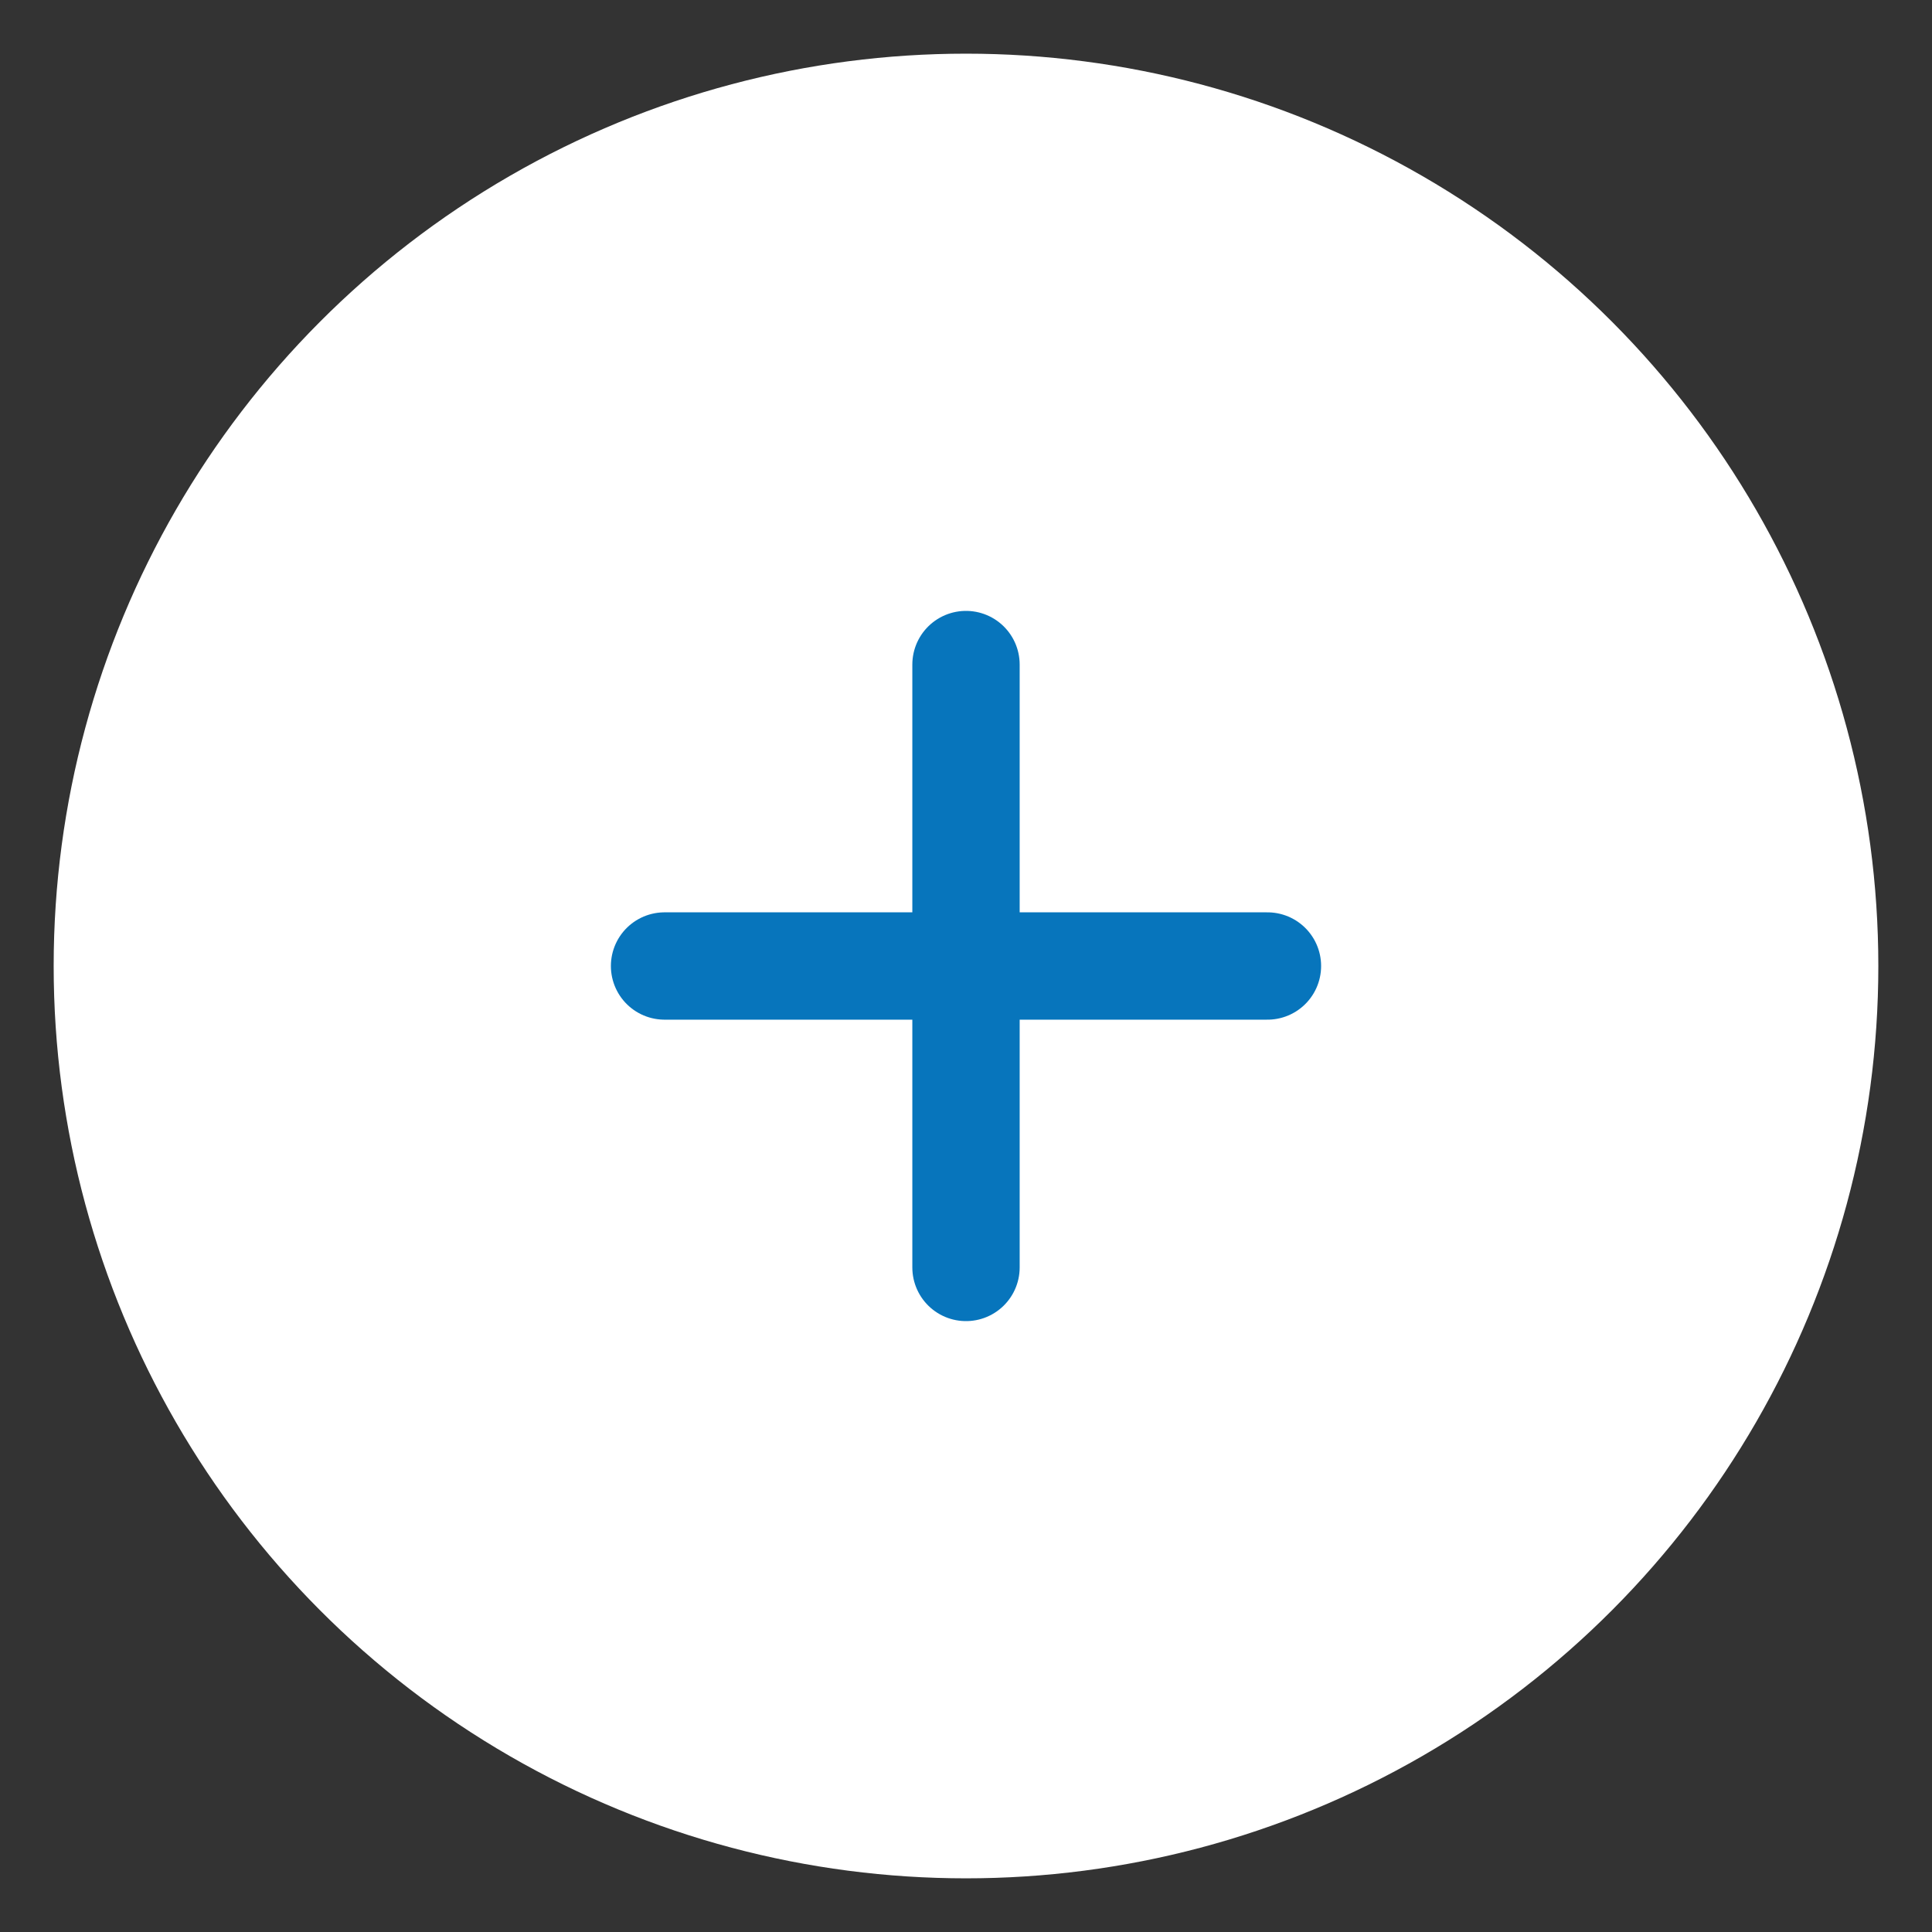 <?xml version="1.0" encoding="utf-8"?>
<!-- Generator: Adobe Illustrator 16.0.0, SVG Export Plug-In . SVG Version: 6.00 Build 0)  -->
<!DOCTYPE svg PUBLIC "-//W3C//DTD SVG 1.0//EN" "http://www.w3.org/TR/2001/REC-SVG-20010904/DTD/svg10.dtd">
<svg version="1.0" id="Isolation_Mode" xmlns="http://www.w3.org/2000/svg" xmlns:xlink="http://www.w3.org/1999/xlink" x="0px"
	 y="0px" width="36px" height="36px" viewBox="0 0 36 36" enable-background="new 0 0 36 36" xml:space="preserve">
<rect x="0" y="0" width="36" height="36" fill="#333333" stroke="none"/>
<circle fill="#FFFFFF" cx="18" cy="18" r="17"/>
<line fill="none" stroke="#0775BC" stroke-width="2" stroke-linecap="round" stroke-linejoin="round" stroke-miterlimit="10" x1="12.383" y1="18" x2="23.617" y2="18"/>
<line fill="none" stroke="#0775BC" stroke-width="2" stroke-linecap="round" stroke-linejoin="round" stroke-miterlimit="10" x1="18" y1="12.383" x2="18" y2="23.617"/>
</svg>
